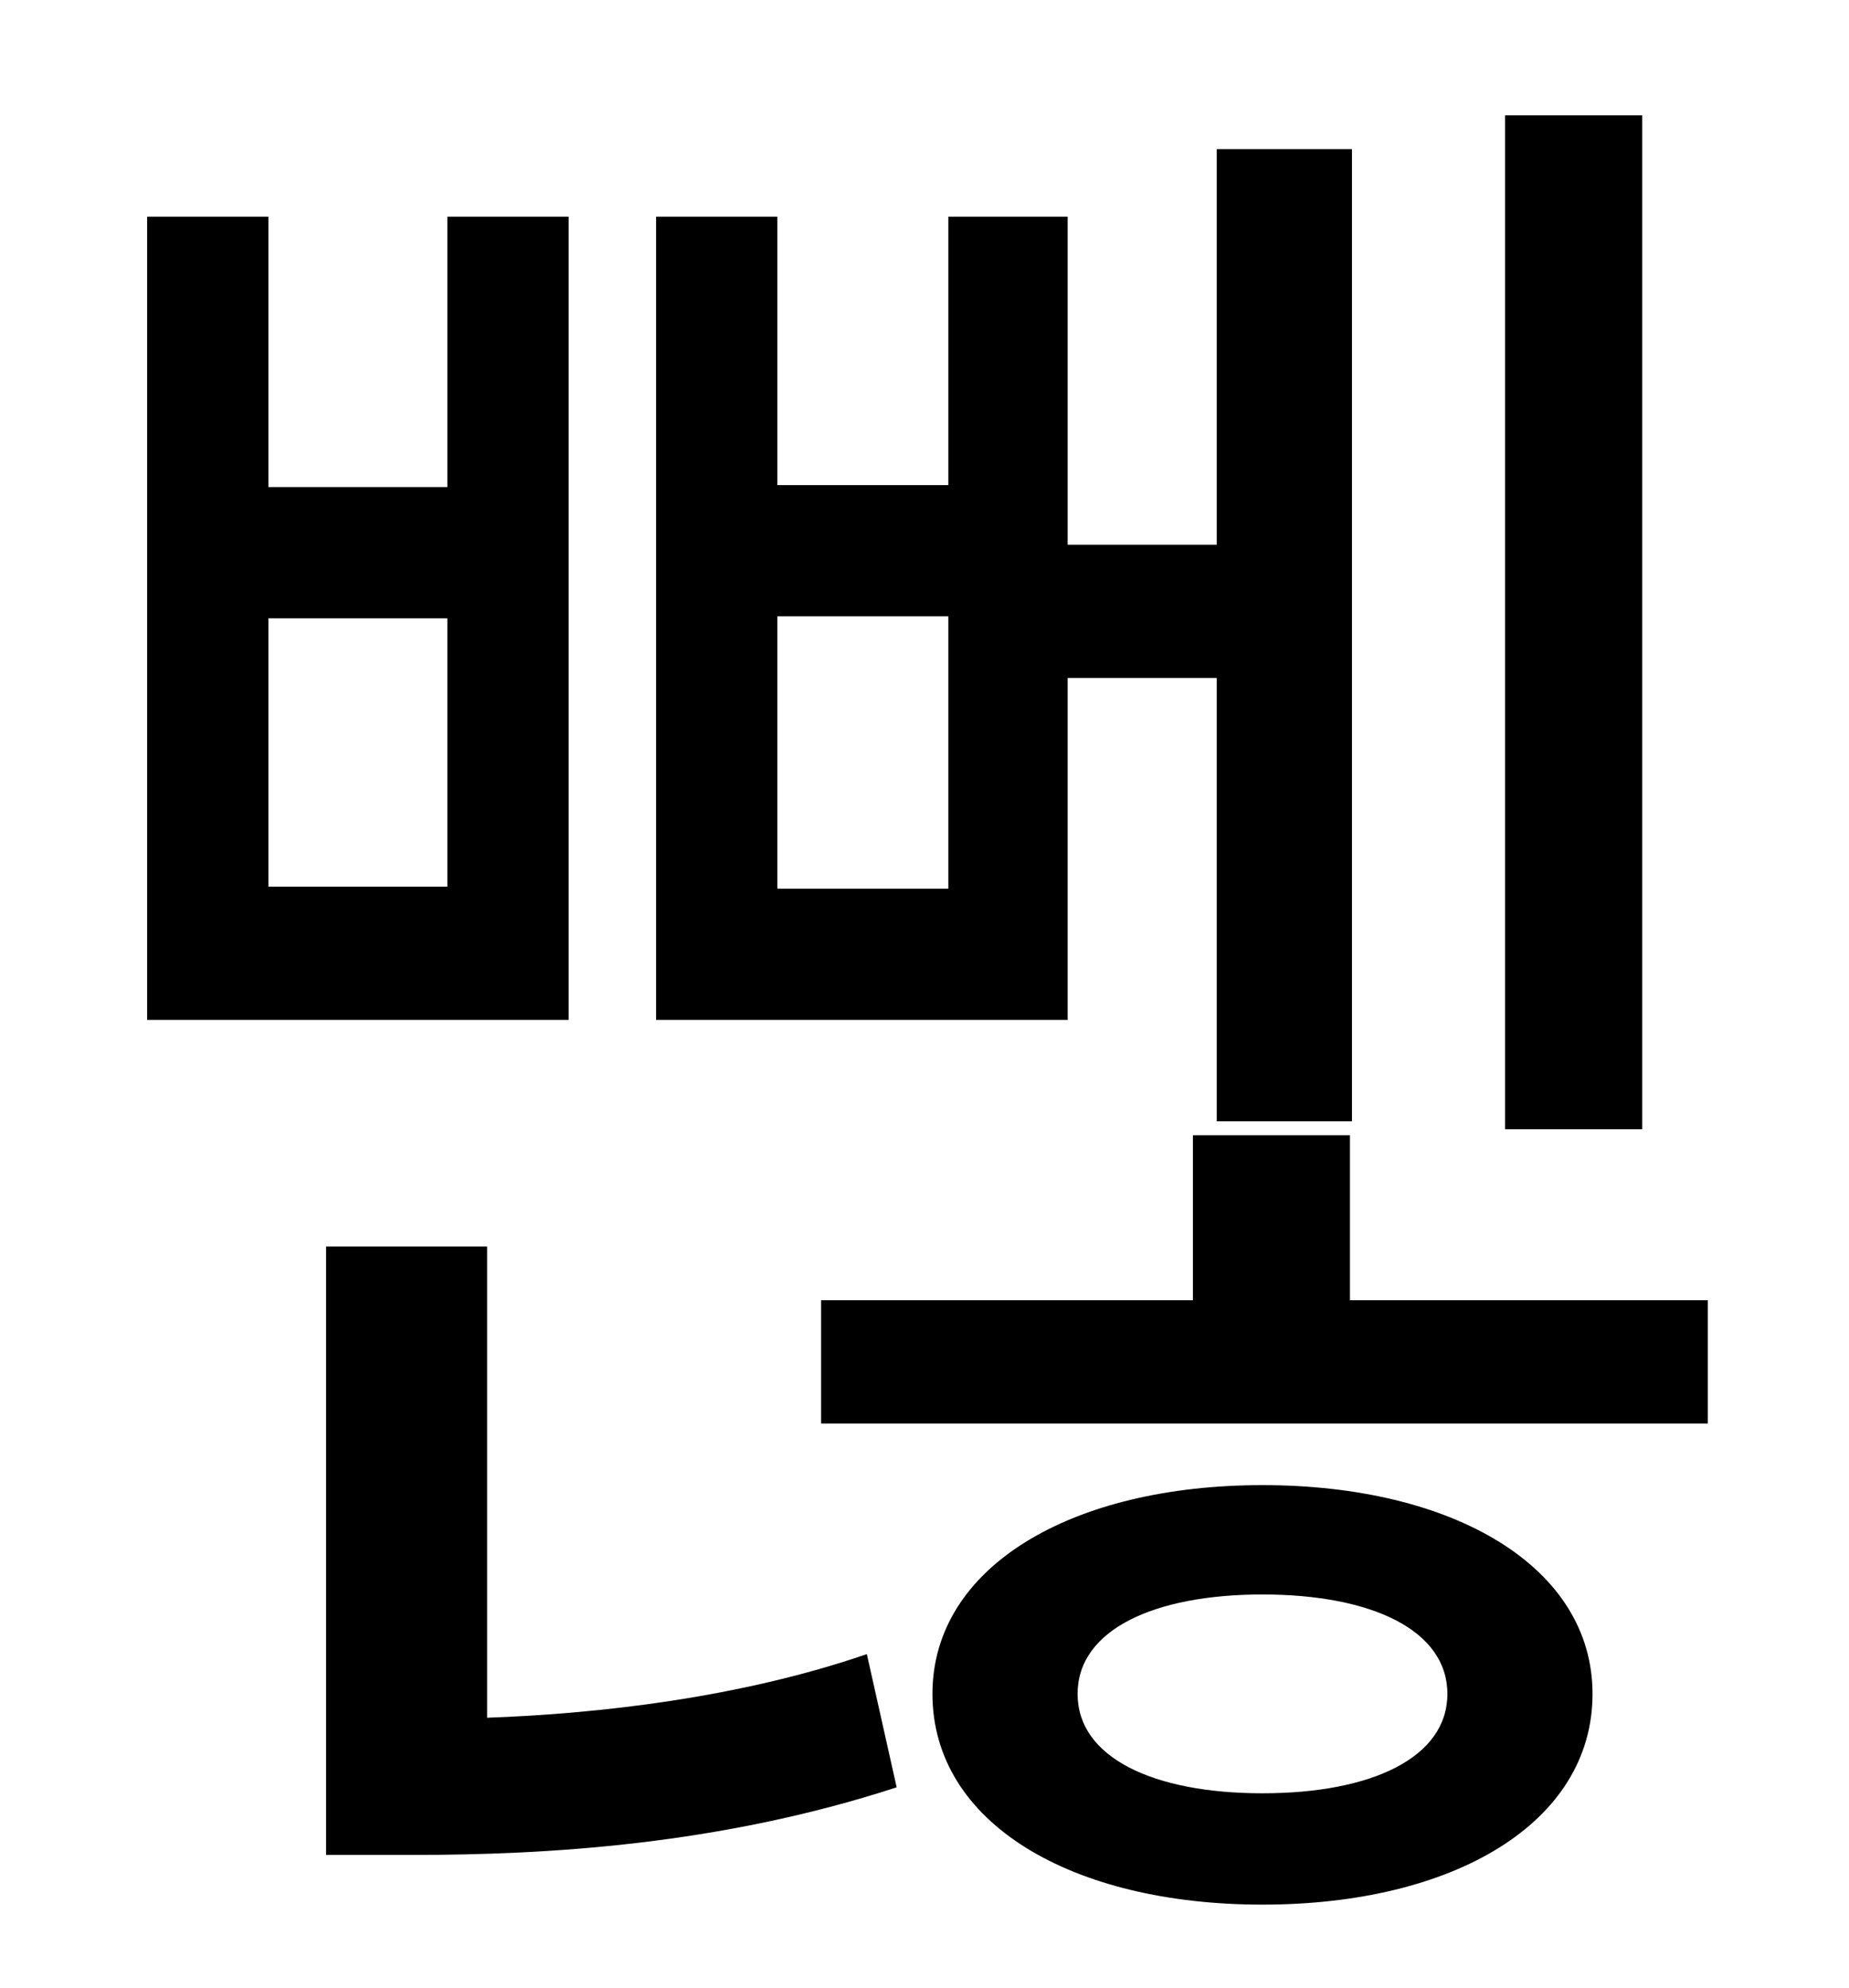 <?xml version="1.0" standalone="no"?>
<!DOCTYPE svg PUBLIC "-//W3C//DTD SVG 1.1//EN" "http://www.w3.org/Graphics/SVG/1.1/DTD/svg11.dtd" >
<svg xmlns="http://www.w3.org/2000/svg" xmlns:xlink="http://www.w3.org/1999/xlink" version="1.1" viewBox="-10 0 930 1000">
   <path fill="currentColor"
d="M816 58v510h-69v-510h69zM467 447v-137h-86v137h86zM527 341v172h-207v-404h61v135h86v-135h60v165h75v-199h68v489h-68v-223h-75zM215 446v-135h-90v135h90zM276 109v404h-212v-404h61v136h90v-136h61zM235 627v237c56 -2 127 -10 191 -32l15 67c-89 29 -176 34 -243 34
h-44v-306h81zM625 902c55 0 93 -18 93 -50s-38 -50 -93 -50s-93 18 -93 50s38 50 93 50zM625 747c96 0 166 41 166 105c0 65 -70 106 -166 106s-166 -41 -166 -106c0 -64 70 -105 166 -105zM669 654h180v62h-446v-62h187v-83h79v83z" />
</svg>
